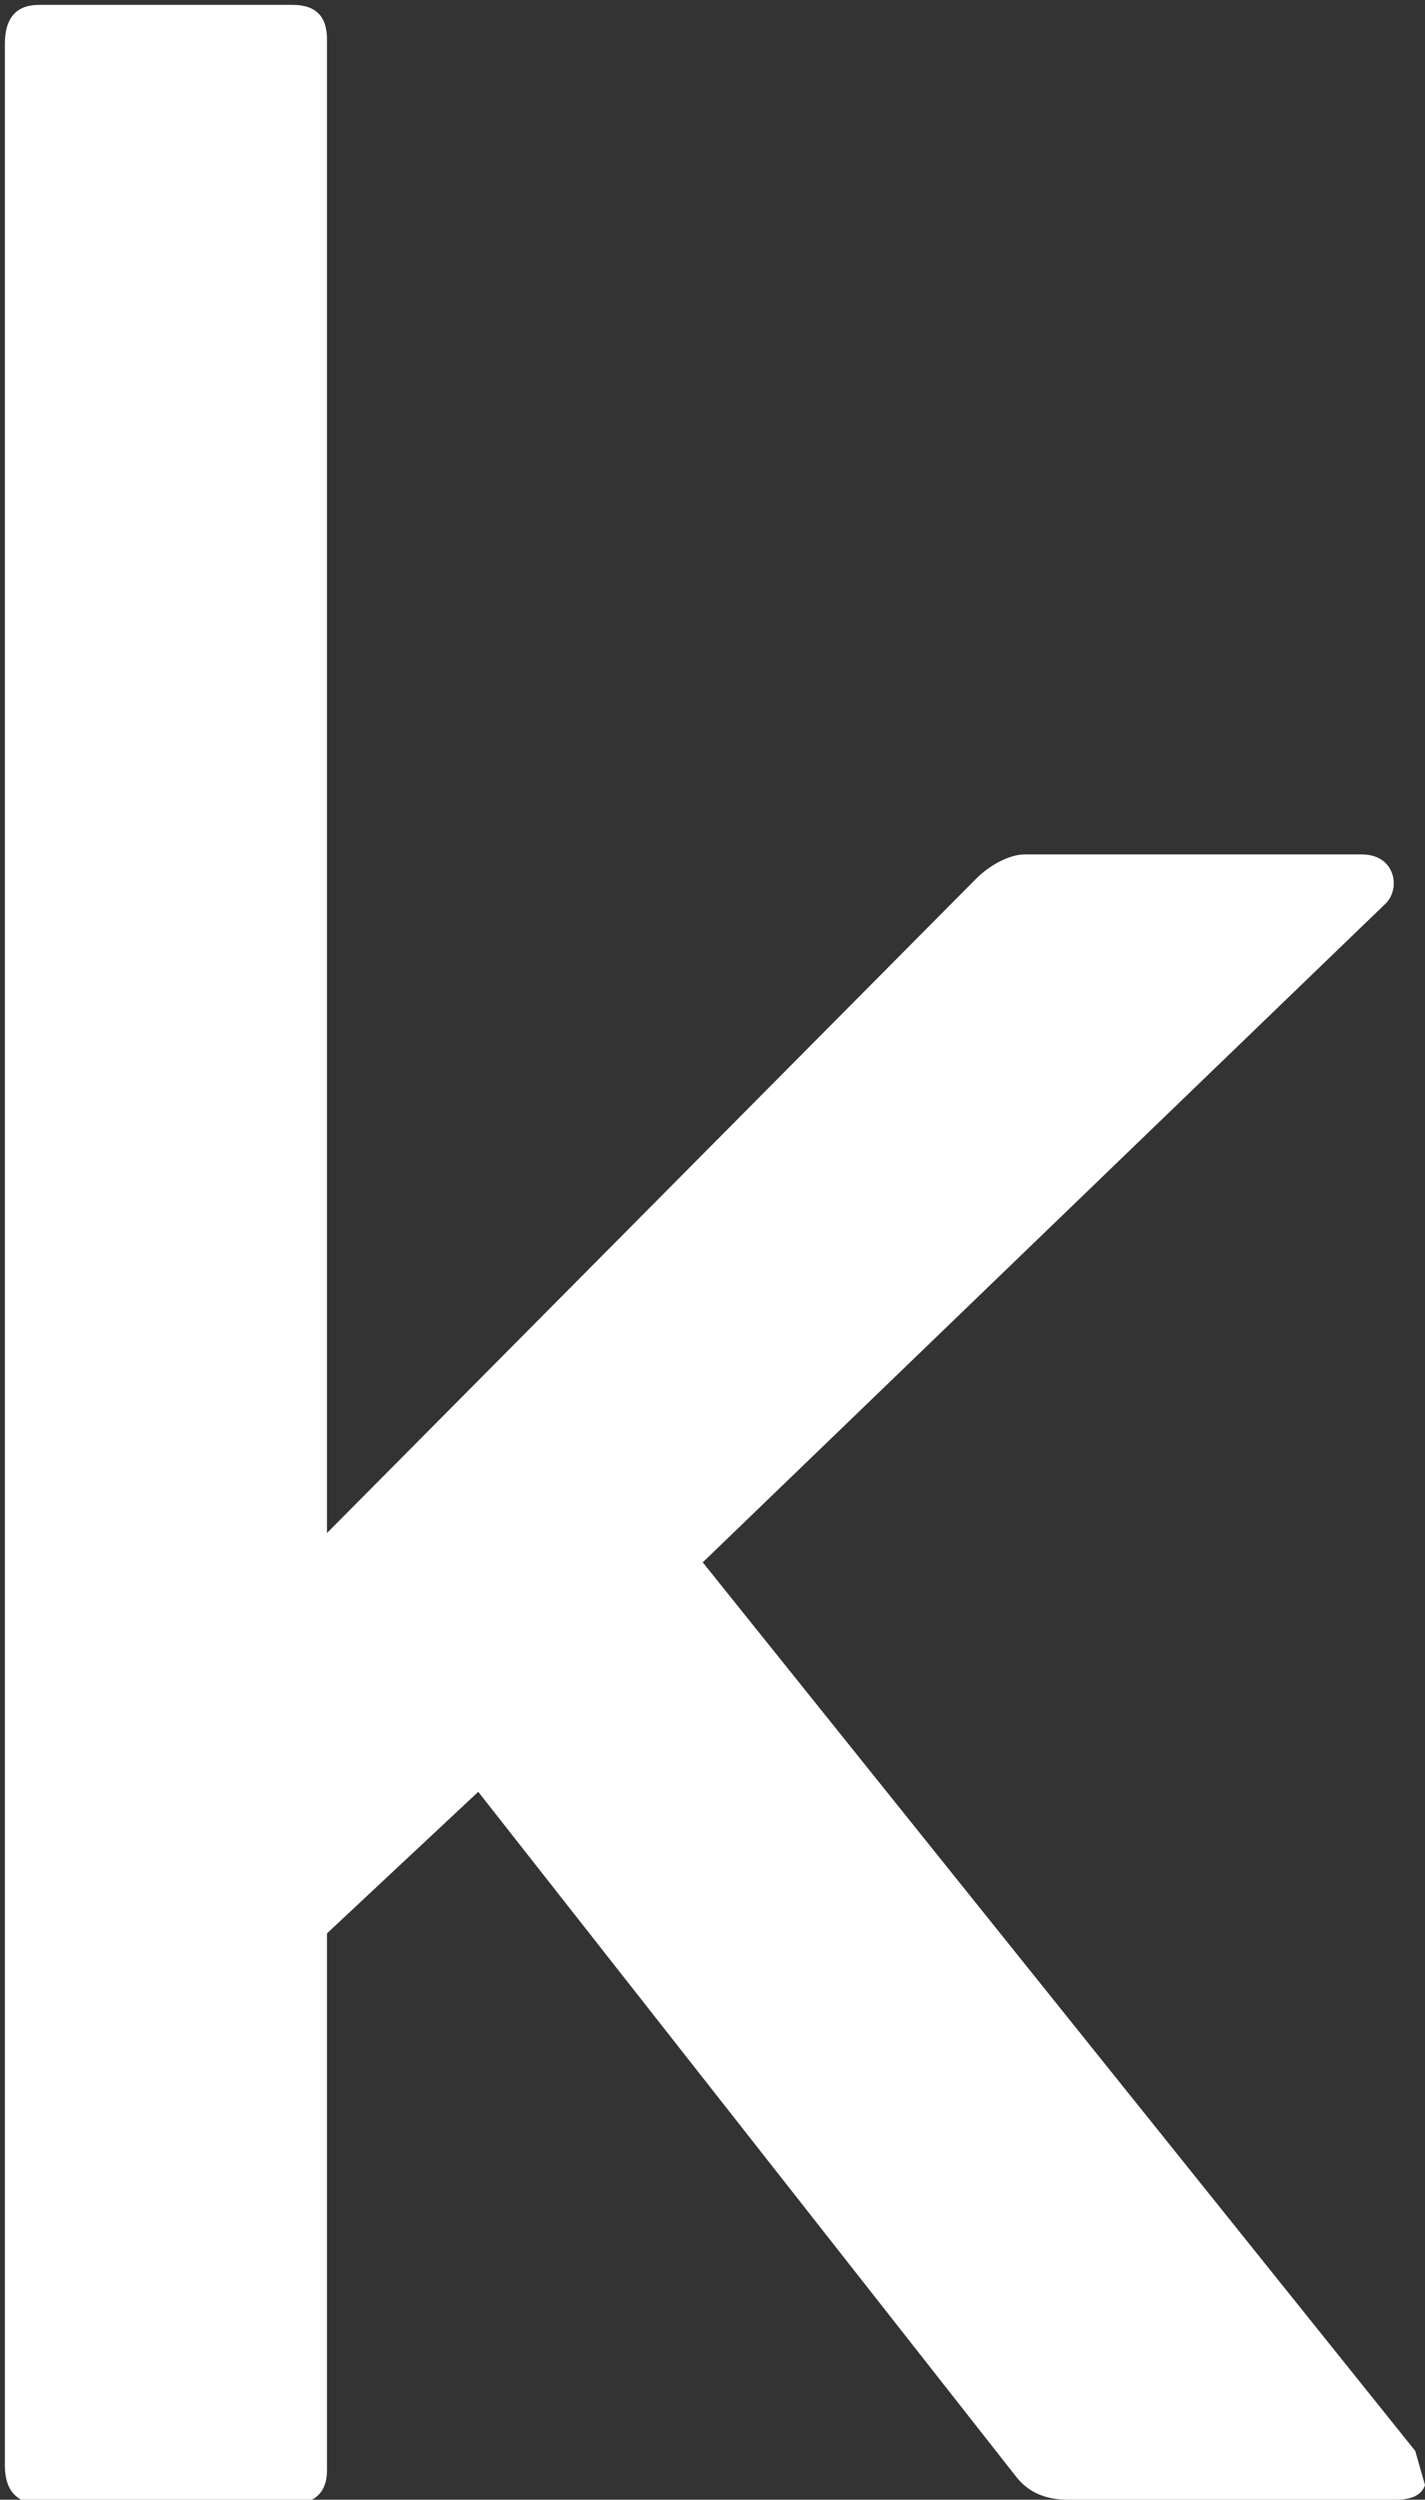 <svg id="Layer_1" data-name="Layer 1" xmlns="http://www.w3.org/2000/svg" viewBox="0 0 292 512"><rect x="0" y="0" width="292" height="512" fill="#333333" stroke="none"/><title>kaggle</title><path d="M304,502,158,320,298,185c3-3,2-10-5-10H224c-3,0-7,2-10,5L81,314V8q0-7-7-7H22q-7,0-7,8V505q0,8,8,8H73q8,0,8-7V396l31-29L222,507c3,4,7,5,11,5h67q5,0,6-3Z" transform="translate(-14)" style="fill:#fff"/></svg>